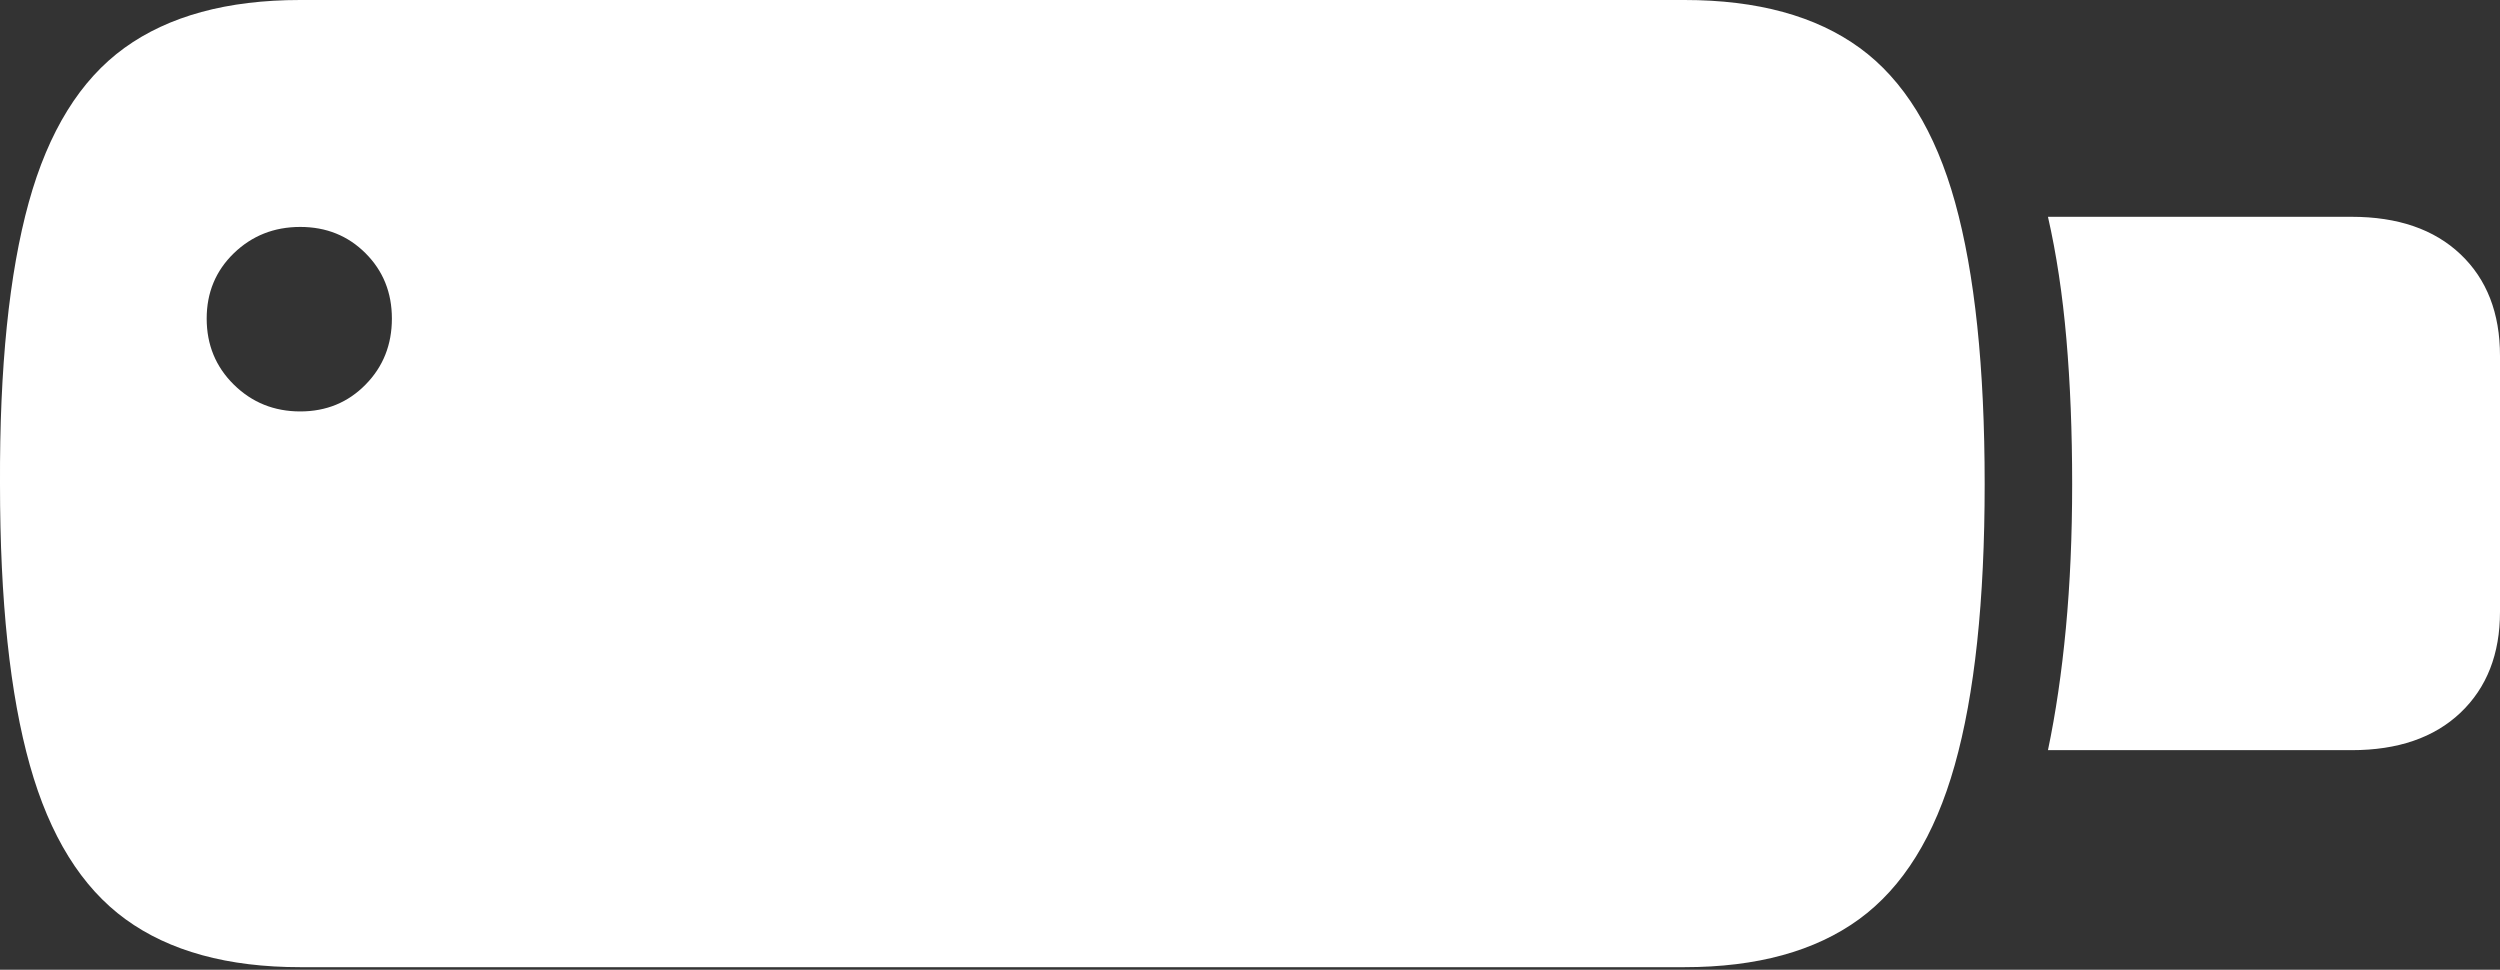 <?xml version="1.0" encoding="UTF-8"?>
<!--Generator: Apple Native CoreSVG 175-->
<!DOCTYPE svg
PUBLIC "-//W3C//DTD SVG 1.1//EN"
       "http://www.w3.org/Graphics/SVG/1.1/DTD/svg11.dtd">
<svg version="1.1" xmlns="http://www.w3.org/2000/svg" xmlns:xlink="http://www.w3.org/1999/xlink" width="24.688" height="9.576">
 <rect width="100%" height="100%" fill="#333333" stroke="none"/>
 <g>
  <rect height="9.576" opacity="0" width="24.688" x="0" y="0"/>
  <path d="M2.965 9.551L16.634 9.551Q17.708 9.551 18.358 9.078Q19.008 8.605 19.303 7.557Q19.599 6.509 19.599 4.78Q19.599 3.052 19.307 1.999Q19.015 0.946 18.365 0.473Q17.715 0 16.634 0L2.965 0Q1.884 0 1.229 0.473Q0.575 0.946 0.284 1.999Q-0.007 3.052 0 4.78Q0 6.509 0.295 7.557Q0.589 8.605 1.24 9.078Q1.891 9.551 2.965 9.551ZM2.965 4.063Q2.578 4.063 2.309 3.798Q2.041 3.534 2.041 3.146Q2.041 2.761 2.309 2.501Q2.578 2.241 2.965 2.241Q3.35 2.241 3.61 2.501Q3.87 2.761 3.87 3.146Q3.87 3.534 3.61 3.798Q3.35 4.063 2.965 4.063ZM20.224 7.408L23.223 7.408Q23.908 7.408 24.298 7.038Q24.688 6.667 24.688 6.041L24.688 3.514Q24.688 2.881 24.298 2.511Q23.908 2.141 23.223 2.141L20.224 2.141Q20.349 2.689 20.406 3.347Q20.463 4.005 20.463 4.78Q20.463 5.546 20.401 6.203Q20.339 6.86 20.224 7.408Z" fill="#ffffff"/>
 </g>
</svg>
